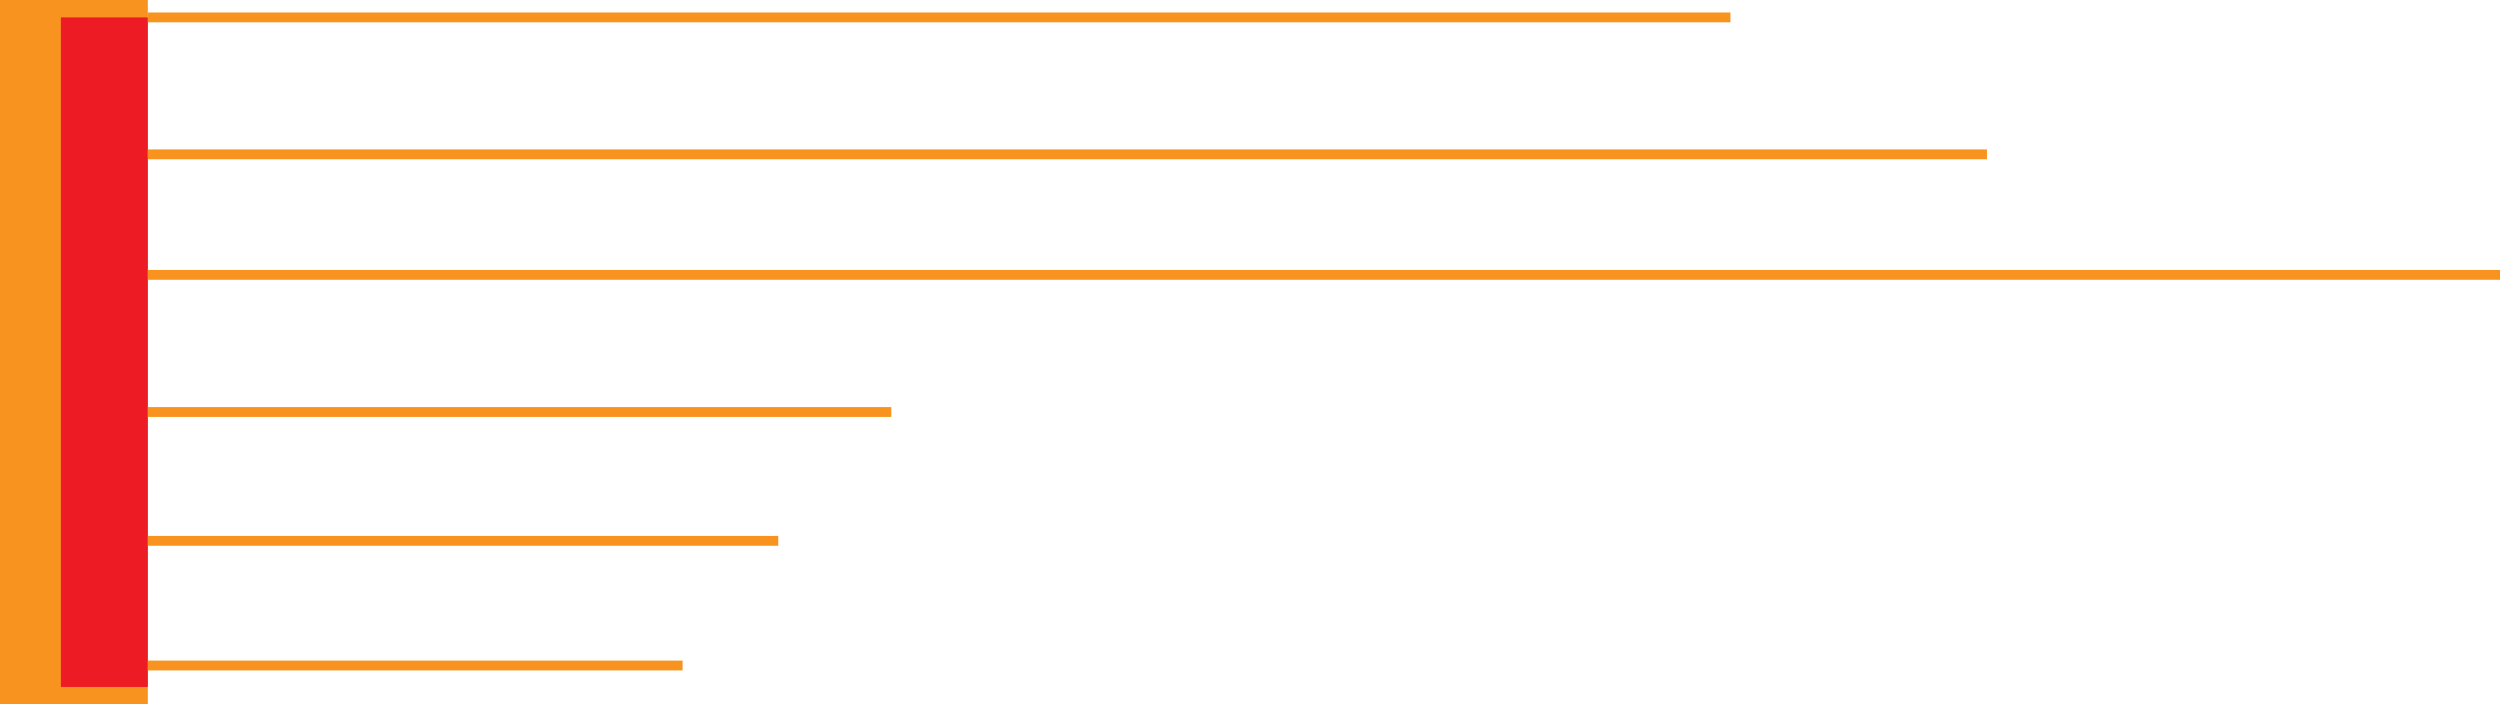 <svg version="1.1" id="图层_1" x="0px" y="0px" width="458.784px" height="129.258px" viewBox="0 0 458.784 129.258" enable-background="new 0 0 458.784 129.258" xml:space="preserve" xmlns="http://www.w3.org/2000/svg" xmlns:xlink="http://www.w3.org/1999/xlink" xmlns:xml="http://www.w3.org/XML/1998/namespace">
  <g>
    <rect fill="#F7931E" width="27.128" height="129.258" class="color c1"/>
    <rect x="11.17" y="3.192" fill="#ED1C24" width="15.958" height="122.875" class="color c2"/>
    <rect x="27.128" y="2.29" fill="#F7931E" width="290.43" height="1.803" class="color c1"/>
    <rect x="27.128" y="27.423" fill="#F7931E" width="337.506" height="1.803" class="color c1"/>
    <rect x="27.128" y="49.54" fill="#F7931E" width="431.656" height="1.803" class="color c1"/>
    <rect x="27.128" y="74.708" fill="#F7931E" width="136.438" height="1.803" class="color c1"/>
    <rect x="27.128" y="98.35" fill="#F7931E" width="115.693" height="1.803" class="color c1"/>
    <rect x="27.128" y="121.229" fill="#F7931E" width="98.14" height="1.803" class="color c1"/>
  </g>
</svg>